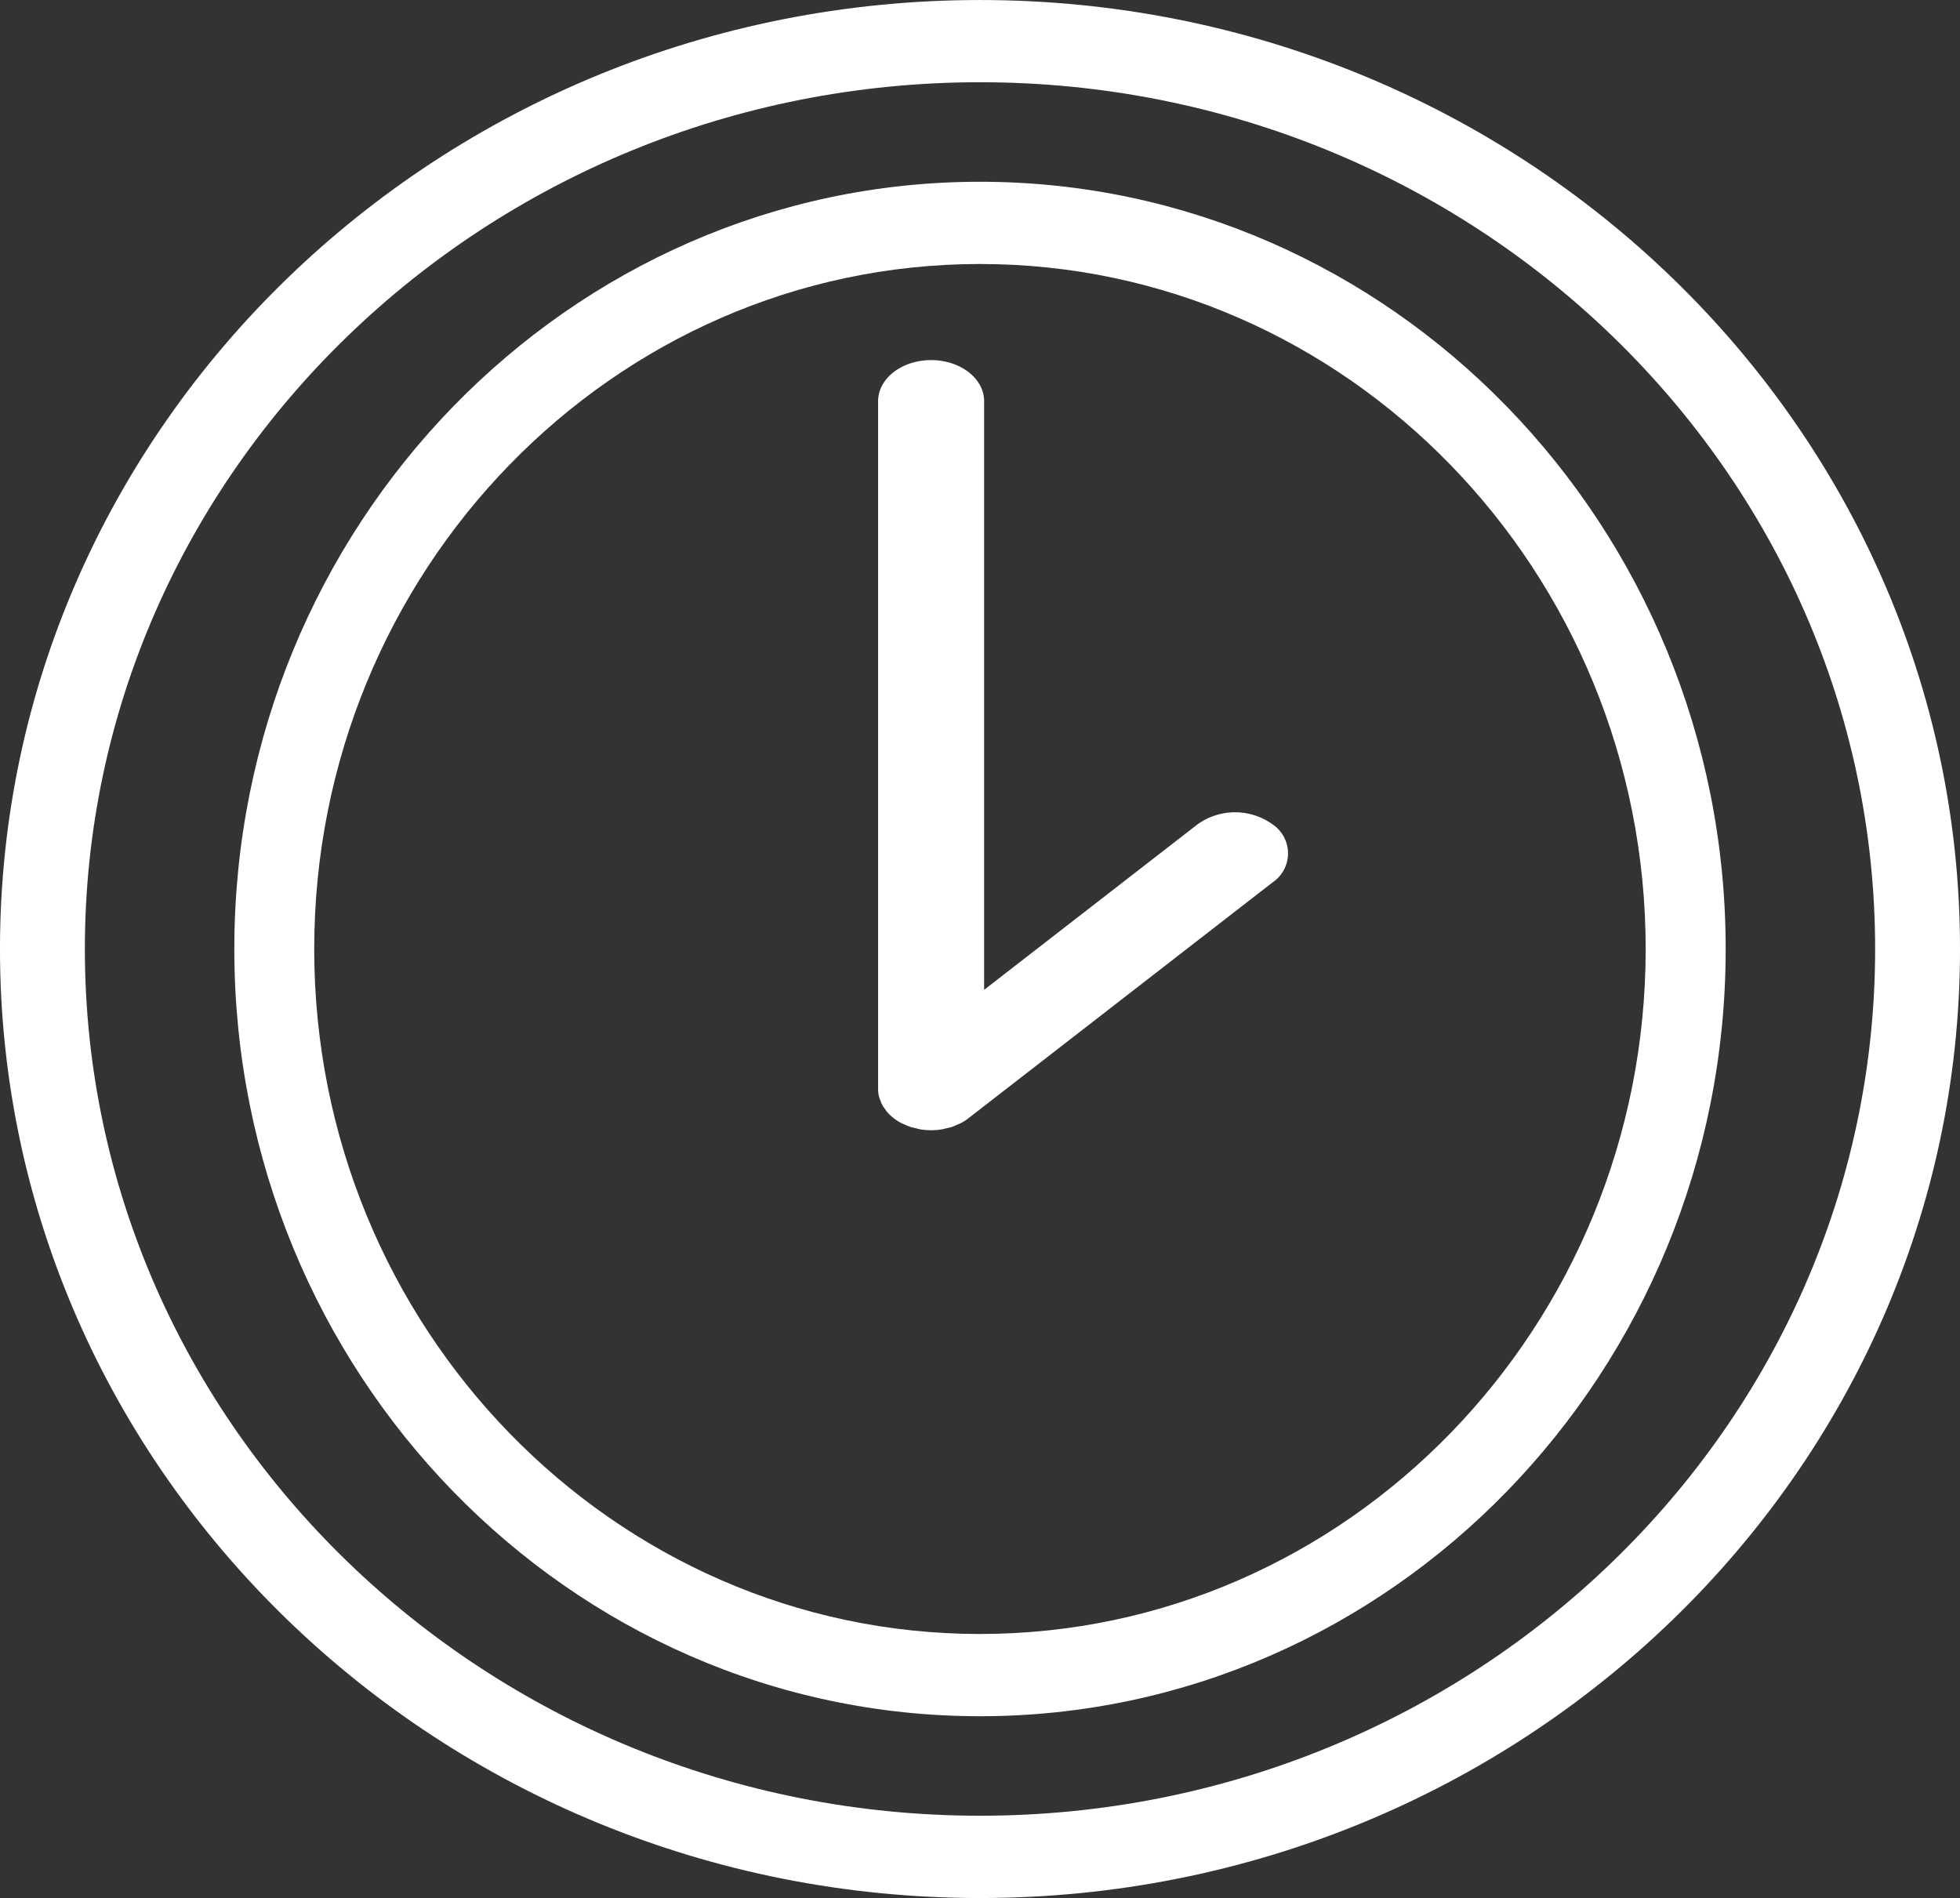 <svg id="Group_207" data-name="Group 207" xmlns="http://www.w3.org/2000/svg" width="101.598" height="98.388" viewBox="0 0 101.598 98.388">
  <rect x="0" y="0" width="101.598" height="98.388" fill="#333333" stroke="none"/>
  <path id="Path_668" data-name="Path 668" d="M649.145,839.207c-21.312,0-38.651,17.842-38.651,39.772s17.339,39.771,38.651,39.771S687.8,900.908,687.8,878.979,670.457,839.207,649.145,839.207Zm0,75.28c-19.028,0-34.509-15.928-34.509-35.507s15.481-35.51,34.509-35.51,34.508,15.929,34.508,35.51S668.173,914.486,649.145,914.486Z" transform="translate(-598.348 -829.785)" fill="#fff"/>
  <path id="Path_669" data-name="Path 669" d="M655.385,870.345l-11.062,8.578V848.41c0-1.176-1.23-2.13-2.748-2.13s-2.748.954-2.748,2.13v35.658a1.624,1.624,0,0,0,.055.42,1.759,1.759,0,0,0,.066.175,1.684,1.684,0,0,0,.091.223,1.861,1.861,0,0,0,.136.2,1.945,1.945,0,0,0,.116.166,2.58,2.58,0,0,0,.764.592c.056.03.118.048.175.073a3.038,3.038,0,0,0,.3.121c.081.026.168.042.252.061s.168.047.259.06a3.661,3.661,0,0,0,.537.042,3.5,3.5,0,0,0,.535-.042,2.658,2.658,0,0,0,.261-.061c.084-.02.17-.034.252-.06a2.97,2.97,0,0,0,.3-.124c.055-.025.114-.042.168-.071a2.49,2.49,0,0,0,.426-.271l15.751-12.215a1.814,1.814,0,0,0,0-3.014A3.335,3.335,0,0,0,655.385,870.345Z" transform="translate(-593.31 -827.613)" fill="#fff"/>
  <path id="Path_670" data-name="Path 670" d="M654.076,832c-28.01,0-50.8,22.068-50.8,49.194s22.789,49.194,50.8,49.194,50.8-22.068,50.8-49.194S682.086,832,654.076,832Zm0,94.122c-25.583,0-46.4-20.155-46.4-44.929s20.813-44.931,46.4-44.931,46.4,20.157,46.4,44.931S679.659,926.122,654.076,926.122Z" transform="translate(-603.277 -831.999)" fill="#fff"/>
</svg>

